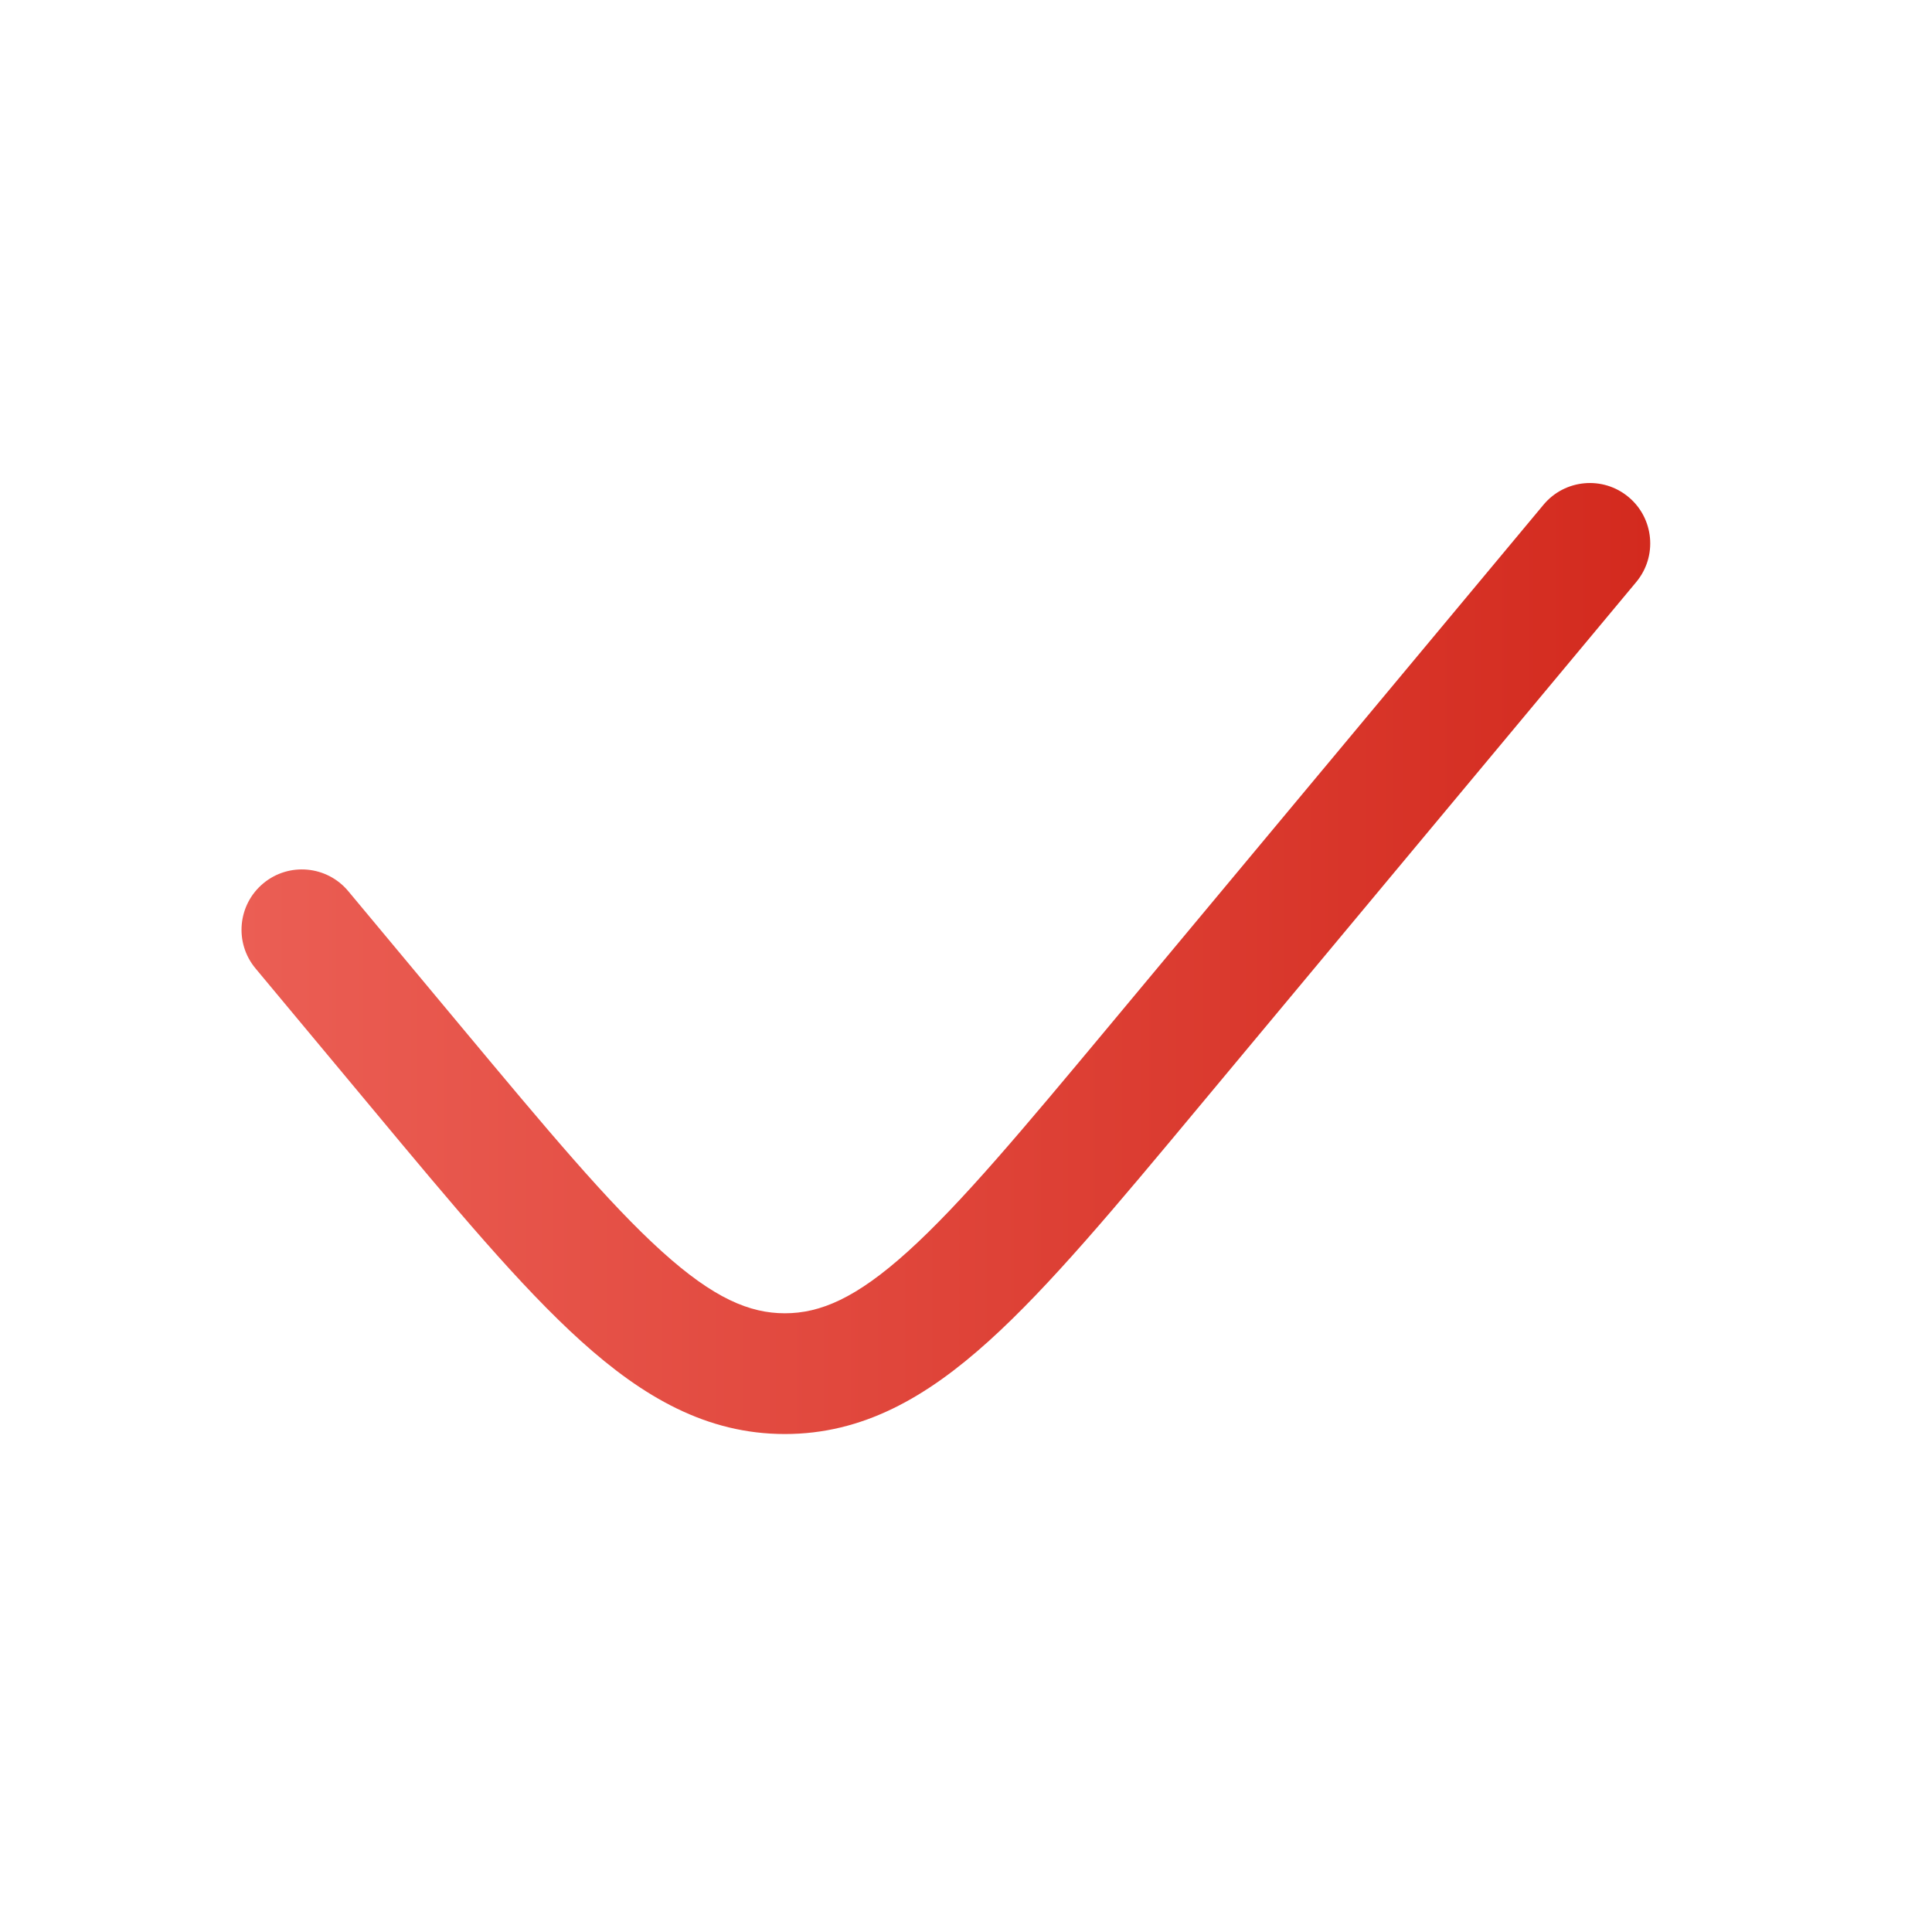 <svg width="24" height="24" viewBox="0 0 24 24" fill="none" xmlns="http://www.w3.org/2000/svg">
<path d="M20.326 7.23C20.591 6.912 20.548 6.439 20.23 6.174C19.912 5.909 19.439 5.952 19.174 6.27L13.783 12.739C12.7 14.038 11.939 14.949 11.278 15.546C10.633 16.129 10.187 16.314 9.75 16.314C9.313 16.314 8.867 16.129 8.222 15.546C7.561 14.949 6.8 14.038 5.717 12.739L4.326 11.07C4.061 10.752 3.588 10.709 3.27 10.974C2.952 11.239 2.909 11.712 3.174 12.03L4.603 13.745C5.638 14.988 6.467 15.983 7.217 16.659C7.991 17.358 8.782 17.814 9.75 17.814C10.718 17.814 11.509 17.358 12.283 16.659C13.033 15.983 13.862 14.988 14.897 13.745L20.326 7.23Z" fill="url(#paint0_linear_3_2923)"/>
<defs>
<linearGradient id="paint0_linear_3_2923" x1="20.5" y1="12.014" x2="3" y2="12.014" gradientUnits="userSpaceOnUse">
<stop stop-color="#D32A1E"/>
<stop offset="1" stop-color="#EB5E54"/>
</linearGradient>
</defs>
</svg>

